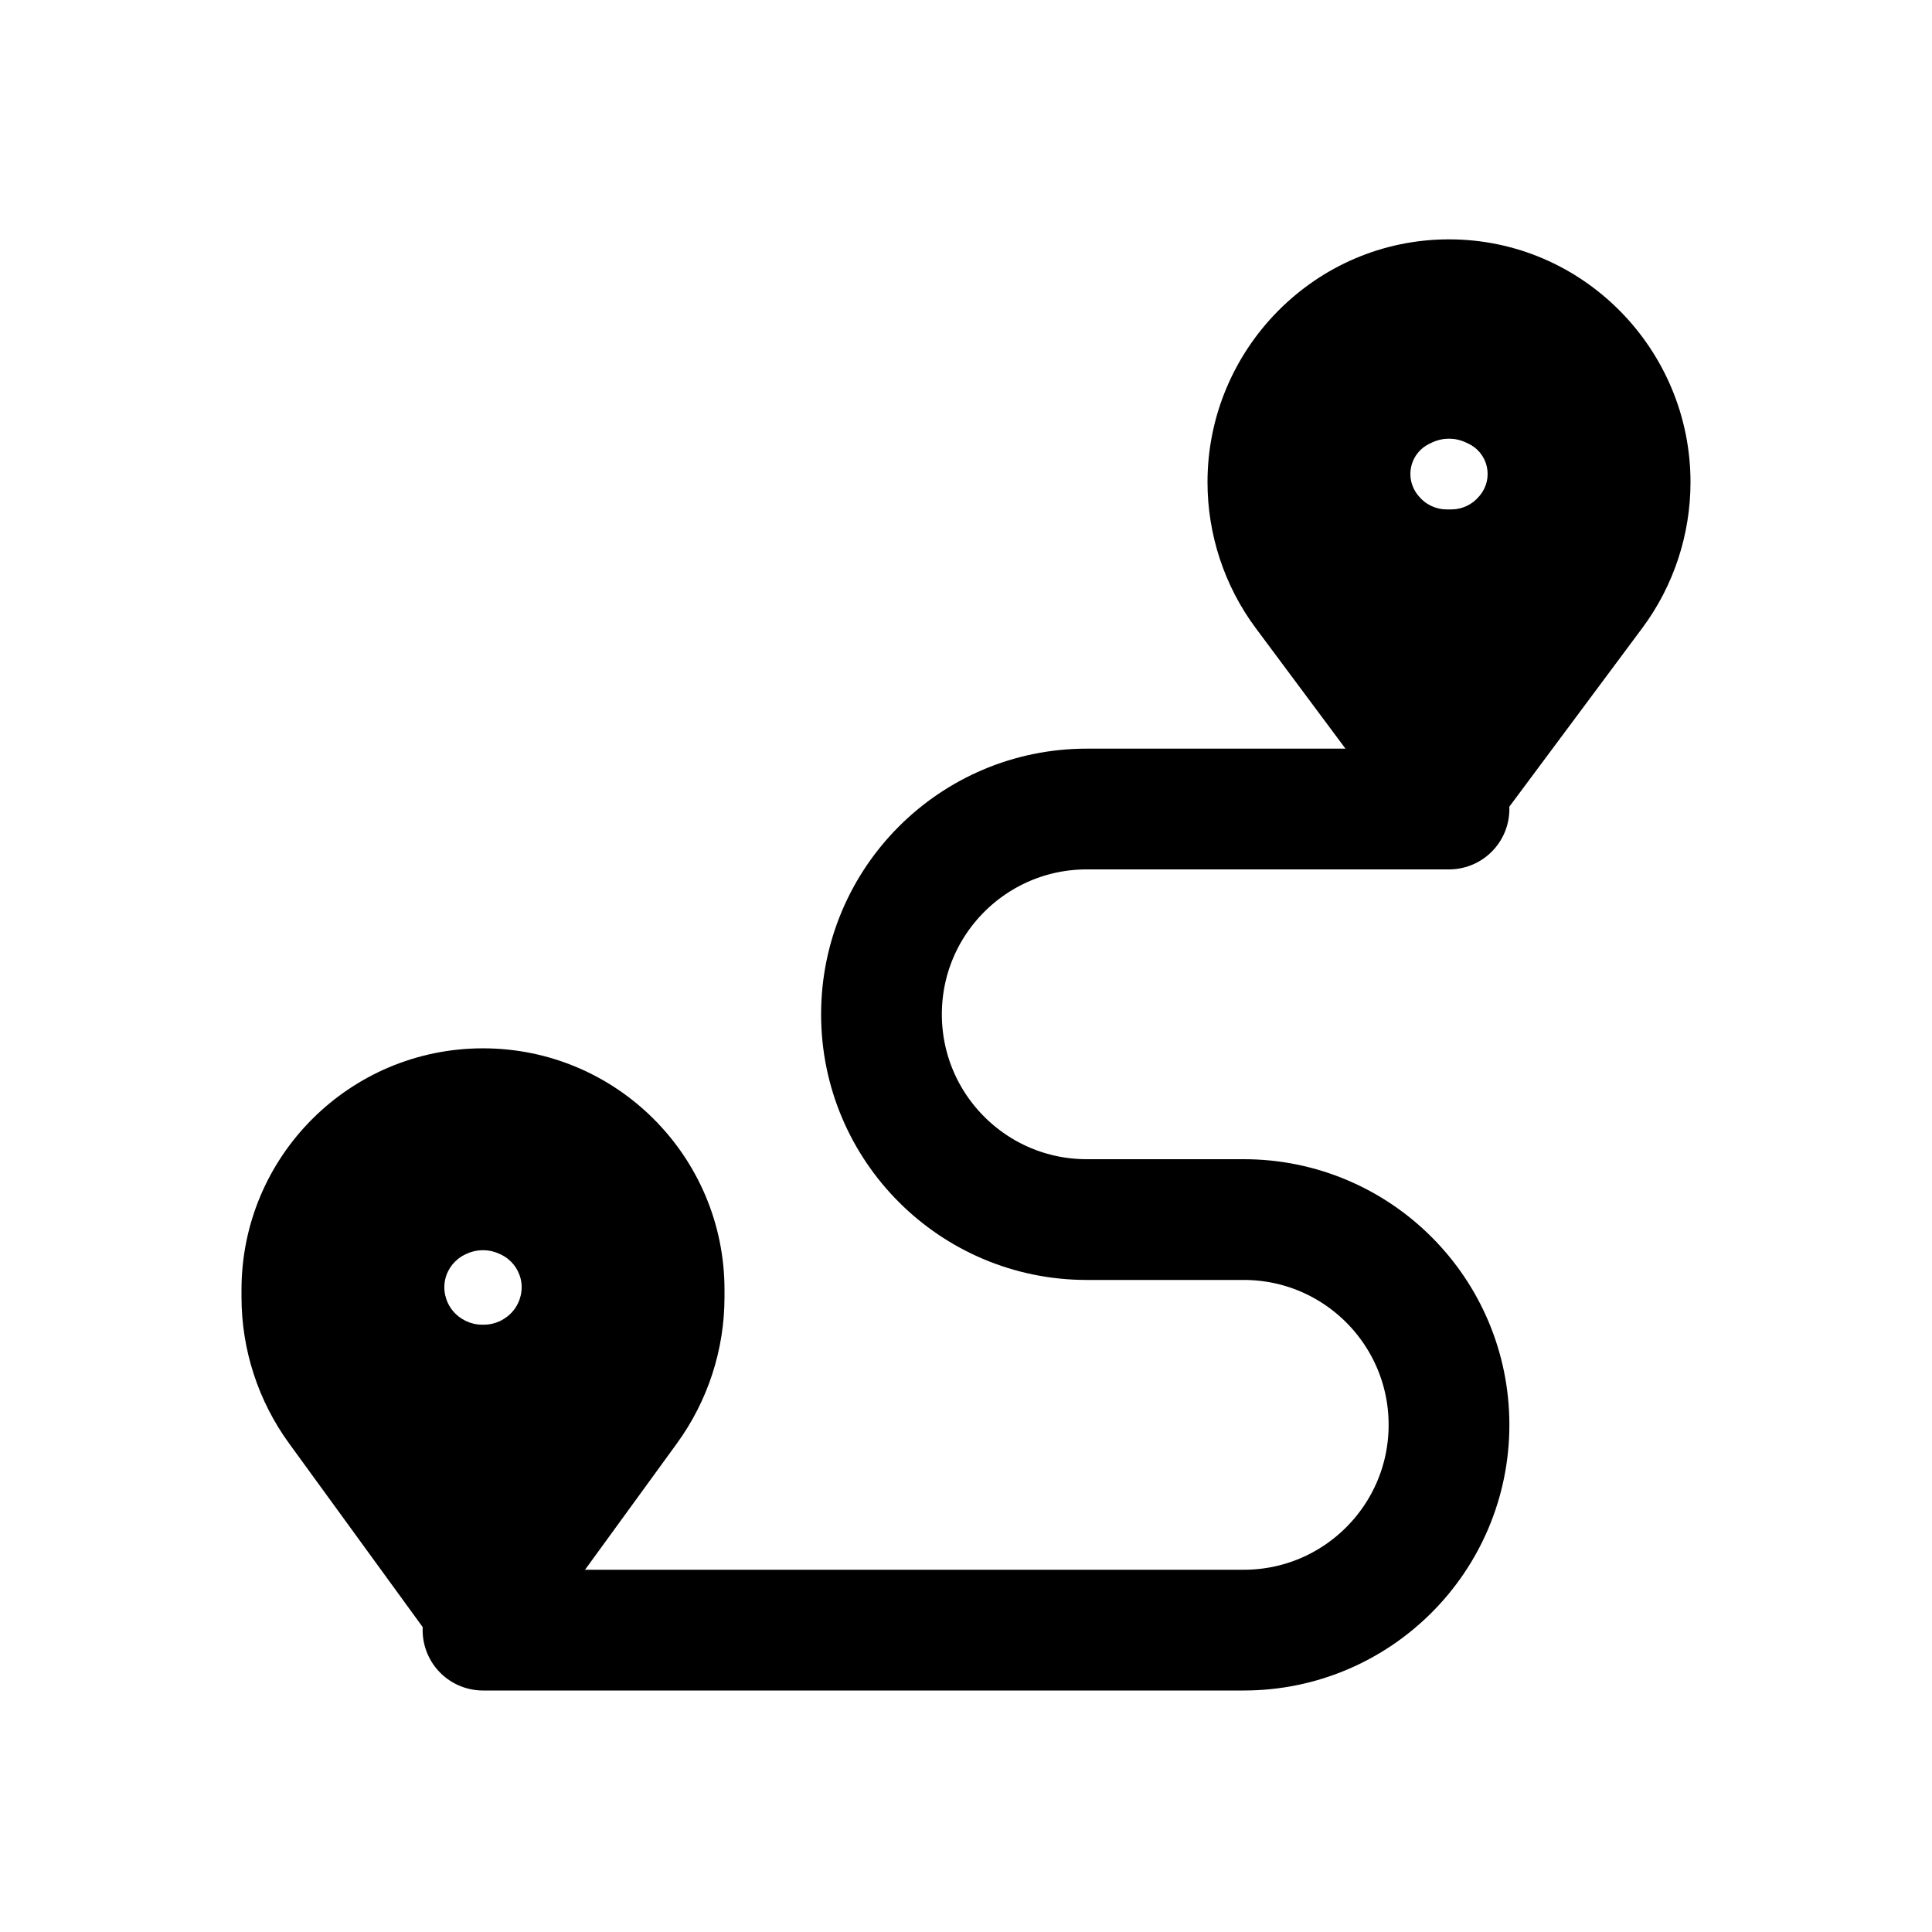 <svg width="80" height="80" viewBox="0 0 80 80" fill="none" xmlns="http://www.w3.org/2000/svg">
  <path d="M60 33.5H45C40.306 33.5 36.5 37.306 36.5 42V42C36.5 46.694 40.306 50.5 45 50.5H51.5C56.194 50.5 60 54.306 60 59V59C60 63.694 56.194 67.5 51.5 67.5H20" stroke="currentColor" stroke-width="5" stroke-linecap="round" stroke-linejoin="round" />
  <path fill-rule="evenodd" clip-rule="evenodd" d="M20 45.409C24.418 45.409 28 48.99 28 53.409V53.709C28 55.464 27.444 57.173 26.412 58.592L20.016 67.387C20.008 67.398 19.992 67.398 19.984 67.387L13.588 58.592C12.556 57.173 12 55.464 12 53.709V53.409C12 48.99 15.582 45.409 20 45.409ZM21.595 50.138L21.547 50.116C20.567 49.653 19.433 49.653 18.453 50.116L18.405 50.138C17.437 50.596 16.731 51.472 16.489 52.515C16.244 53.57 16.507 54.688 17.19 55.529C17.865 56.36 18.886 56.852 19.957 56.852H20.043C21.114 56.852 22.135 56.36 22.81 55.529C23.493 54.688 23.756 53.57 23.511 52.515C23.269 51.472 22.563 50.596 21.595 50.138Z" fill="currentColor" />
  <path d="M26.412 58.592L24.795 57.415L24.795 57.415L26.412 58.592ZM20.016 67.387L18.398 66.211L18.398 66.211L20.016 67.387ZM19.984 67.387L21.602 66.211L21.602 66.211L19.984 67.387ZM13.588 58.592L11.97 59.768L11.97 59.768L13.588 58.592ZM21.547 50.116L20.691 51.924L20.691 51.924L21.547 50.116ZM21.595 50.138L22.45 48.33L22.45 48.33L21.595 50.138ZM18.453 50.116L17.598 48.308L17.598 48.308L18.453 50.116ZM18.405 50.138L19.261 51.946L19.261 51.946L18.405 50.138ZM16.489 52.515L18.437 52.968V52.968L16.489 52.515ZM17.19 55.529L15.637 56.789L15.637 56.789L17.19 55.529ZM22.81 55.529L21.258 54.268L22.81 55.529ZM23.511 52.515L25.459 52.062V52.062L23.511 52.515ZM30 53.409C30 47.886 25.523 43.409 20 43.409V47.409C23.314 47.409 26 50.095 26 53.409H30ZM30 53.709V53.409H26V53.709H30ZM28.03 59.768C29.31 58.007 30 55.886 30 53.709H26C26 55.041 25.578 56.338 24.795 57.415L28.03 59.768ZM21.633 68.563L28.03 59.768L24.795 57.415L18.398 66.211L21.633 68.563ZM18.367 68.563C19.173 69.672 20.827 69.672 21.633 68.563L18.398 66.211C19.189 65.123 20.811 65.123 21.602 66.211L18.367 68.563ZM11.97 59.768L18.367 68.563L21.602 66.211L15.205 57.415L11.97 59.768ZM10 53.709C10 55.886 10.69 58.007 11.97 59.768L15.205 57.415C14.422 56.338 14 55.041 14 53.709H10ZM10 53.409V53.709H14V53.409H10ZM20 43.409C14.477 43.409 10 47.886 10 53.409H14C14 50.095 16.686 47.409 20 47.409V43.409ZM20.691 51.924L20.739 51.946L22.45 48.33L22.402 48.308L20.691 51.924ZM19.309 51.924C19.746 51.717 20.254 51.717 20.691 51.924L22.402 48.308C20.881 47.589 19.119 47.589 17.598 48.308L19.309 51.924ZM19.261 51.946L19.309 51.924L17.598 48.308L17.55 48.33L19.261 51.946ZM18.437 52.968C18.541 52.519 18.845 52.143 19.261 51.946L17.55 48.33C16.03 49.05 14.921 50.424 14.541 52.062L18.437 52.968ZM18.742 54.268C18.445 53.901 18.333 53.414 18.437 52.968L14.541 52.062C14.154 53.726 14.57 55.475 15.637 56.789L18.742 54.268ZM19.957 54.852C19.496 54.852 19.042 54.637 18.742 54.268L15.637 56.789C16.688 58.083 18.277 58.852 19.957 58.852V54.852ZM20.043 54.852H19.957V58.852H20.043V54.852ZM21.258 54.268C20.958 54.637 20.504 54.852 20.043 54.852V58.852C21.723 58.852 23.312 58.083 24.363 56.789L21.258 54.268ZM21.563 52.968C21.667 53.414 21.555 53.901 21.258 54.268L24.363 56.789C25.43 55.475 25.846 53.726 25.459 52.062L21.563 52.968ZM20.739 51.946C21.155 52.143 21.459 52.519 21.563 52.968L25.459 52.062C25.078 50.424 23.97 49.05 22.45 48.33L20.739 51.946Z" fill="currentColor" />
  <path fill-rule="evenodd" clip-rule="evenodd" d="M60 11.911C64.418 11.911 68 15.549 68 19.967C68 21.704 67.44 23.413 66.403 24.807L60.016 33.389C60.008 33.4 59.992 33.4 59.984 33.389L53.597 24.807C52.56 23.413 52 21.704 52 19.967C52 15.549 55.582 11.911 60 11.911ZM61.633 16.551L61.525 16.501C60.557 16.053 59.443 16.053 58.475 16.501L58.367 16.551C57.423 16.987 56.732 17.831 56.492 18.842C56.245 19.879 56.501 20.972 57.182 21.791L57.216 21.833C57.88 22.632 58.865 23.094 59.905 23.094H60.095C61.135 23.094 62.12 22.632 62.784 21.833L62.818 21.791C63.499 20.972 63.755 19.879 63.508 18.842C63.268 17.831 62.577 16.987 61.633 16.551Z" fill="currentColor" />
  <path d="M66.403 24.807L64.799 23.613L66.403 24.807ZM60.016 33.389L58.411 32.195L58.411 32.195L60.016 33.389ZM59.984 33.389L61.589 32.196L61.589 32.195L59.984 33.389ZM53.597 24.807L55.201 23.613L53.597 24.807ZM61.525 16.501L60.686 18.316L60.686 18.316L61.525 16.501ZM61.633 16.551L62.473 14.735L62.473 14.735L61.633 16.551ZM58.475 16.501L59.314 18.316H59.314L58.475 16.501ZM58.367 16.551L57.527 14.735L57.527 14.735L58.367 16.551ZM56.492 18.842L58.438 19.305L58.438 19.305L56.492 18.842ZM57.182 21.791L58.721 20.513L58.721 20.513L57.182 21.791ZM57.216 21.833L55.678 23.111L55.678 23.111L57.216 21.833ZM62.784 21.833L61.245 20.555L61.245 20.555L62.784 21.833ZM62.818 21.791L64.356 23.07L64.356 23.07L62.818 21.791ZM63.508 18.842L65.454 18.38V18.38L63.508 18.842ZM70 19.967C70 14.462 65.541 9.911 60 9.911V13.911C63.295 13.911 66 16.635 66 19.967H70ZM68.007 26.001C69.304 24.258 70 22.129 70 19.967H66C66 21.278 65.576 22.568 64.799 23.613L68.007 26.001ZM61.62 34.583L68.007 26.001L64.799 23.613L58.411 32.195L61.62 34.583ZM58.38 34.583C59.187 35.669 60.813 35.669 61.62 34.583L58.411 32.195C59.203 31.131 60.797 31.131 61.589 32.196L58.38 34.583ZM51.992 26.001L58.38 34.583L61.589 32.195L55.201 23.613L51.992 26.001ZM50 19.967C50 22.129 50.696 24.258 51.992 26.001L55.201 23.613C54.424 22.568 54 21.278 54 19.967H50ZM60 9.911C54.459 9.911 50 14.462 50 19.967H54C54 16.635 56.705 13.911 60 13.911V9.911ZM60.686 18.316L60.794 18.366L62.473 14.735L62.364 14.685L60.686 18.316ZM59.314 18.316C59.749 18.115 60.251 18.115 60.686 18.316L62.364 14.685C60.864 13.992 59.136 13.992 57.636 14.685L59.314 18.316ZM59.206 18.366L59.314 18.316L57.636 14.685L57.527 14.735L59.206 18.366ZM58.438 19.305C58.536 18.891 58.819 18.545 59.206 18.366L57.527 14.735C56.027 15.429 54.928 16.772 54.546 18.38L58.438 19.305ZM58.721 20.513C58.441 20.177 58.337 19.73 58.438 19.305L54.546 18.38C54.154 20.029 54.561 21.766 55.644 23.07L58.721 20.513ZM58.755 20.555L58.721 20.513L55.644 23.07L55.678 23.111L58.755 20.555ZM59.905 21.094C59.46 21.094 59.039 20.896 58.755 20.555L55.678 23.111C56.722 24.367 58.271 25.094 59.905 25.094V21.094ZM60.095 21.094H59.905V25.094H60.095V21.094ZM61.245 20.555C60.961 20.896 60.54 21.094 60.095 21.094V25.094C61.729 25.094 63.278 24.367 64.322 23.111L61.245 20.555ZM61.28 20.513L61.245 20.555L64.322 23.111L64.356 23.07L61.28 20.513ZM61.562 19.305C61.663 19.73 61.559 20.177 61.279 20.513L64.356 23.07C65.439 21.766 65.846 20.029 65.454 18.38L61.562 19.305ZM60.794 18.366C61.181 18.545 61.464 18.891 61.562 19.305L65.454 18.38C65.072 16.772 63.973 15.429 62.473 14.735L60.794 18.366Z" fill="currentColor" />
</svg>